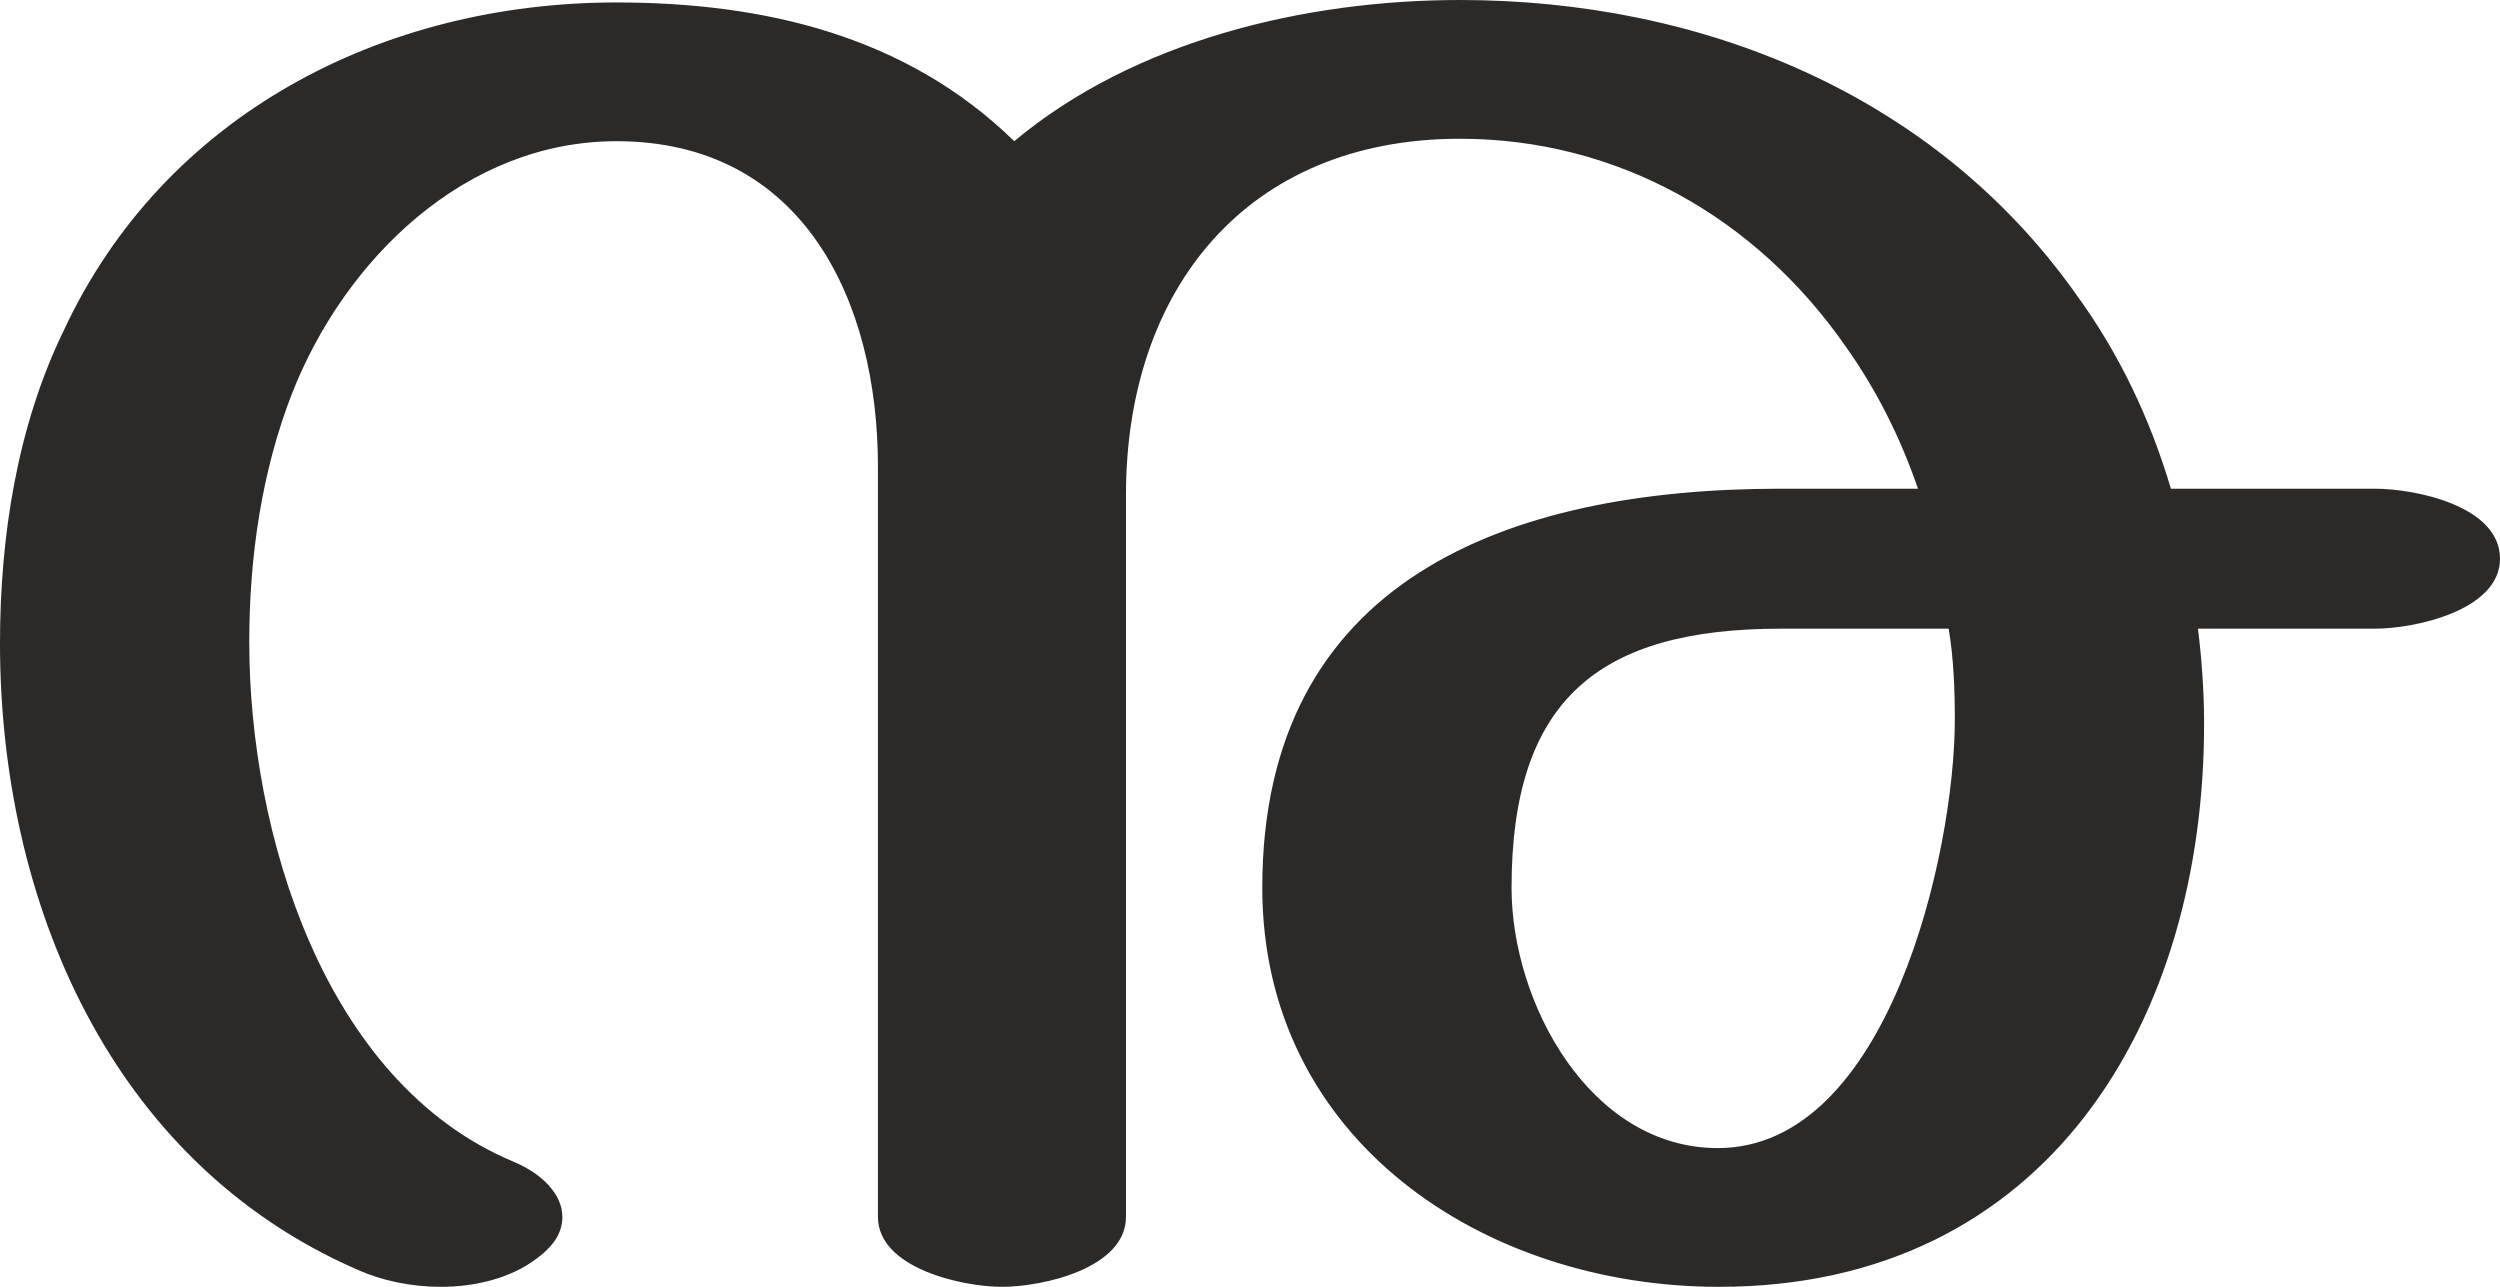 <?xml version="1.0" encoding="UTF-8"?>
<!DOCTYPE svg PUBLIC "-//W3C//DTD SVG 1.1//EN" "http://www.w3.org/Graphics/SVG/1.1/DTD/svg11.dtd">
<!-- Creator: CorelDRAW X8 -->
<svg xmlns="http://www.w3.org/2000/svg" xml:space="preserve" width="2036px" height="1048px" version="1.1" style="shape-rendering:geometricPrecision; text-rendering:geometricPrecision; image-rendering:optimizeQuality; fill-rule:evenodd; clip-rule:evenodd"
viewBox="0 0 2036 1048"
 xmlns:xlink="http://www.w3.org/1999/xlink">
 <defs>
  <style type="text/css">
   <![CDATA[
    .fil0 {fill:#2B2A29;fill-rule:nonzero}
   ]]>
  </style>
 </defs>
 <g id="Layer_x0020_1">
  <path class="fil0" d="M1795 587c0,-23 -2,-52 -5,-75l144 0c33,0 102,-15 102,-57 0,-43 -69,-57 -102,-57l-166 0c-17,-57 -42,-110 -77,-158 -116,-164 -306,-240 -502,-240 -126,0 -265,33 -363,115 -88,-86 -204,-113 -324,-113 -190,0 -368,91 -450,267 -38,78 -52,168 -52,255 0,209 89,422 291,510 20,9 44,14 68,14 28,0 57,-7 78,-23 15,-11 21,-22 21,-34 0,-18 -16,-35 -40,-45 -155,-65 -215,-269 -215,-423 0,-69 10,-139 35,-203 43,-109 141,-205 264,-205 152,0 213,130 213,265l0 611c0,42 69,57 101,57 33,0 101,-15 101,-57l0 -588c0,-167 98,-290 272,-290 128,0 241,64 314,169 25,35 45,75 59,116l-112 0c-222,0 -422,74 -422,325 0,205 180,325 372,325 267,0 396,-217 395,-461zm-396 348c-104,0 -168,-118 -168,-212 0,-153 71,-211 219,-211l137 0c4,24 5,49 5,74 0,108 -54,349 -193,349z"/>
 </g>
</svg>
